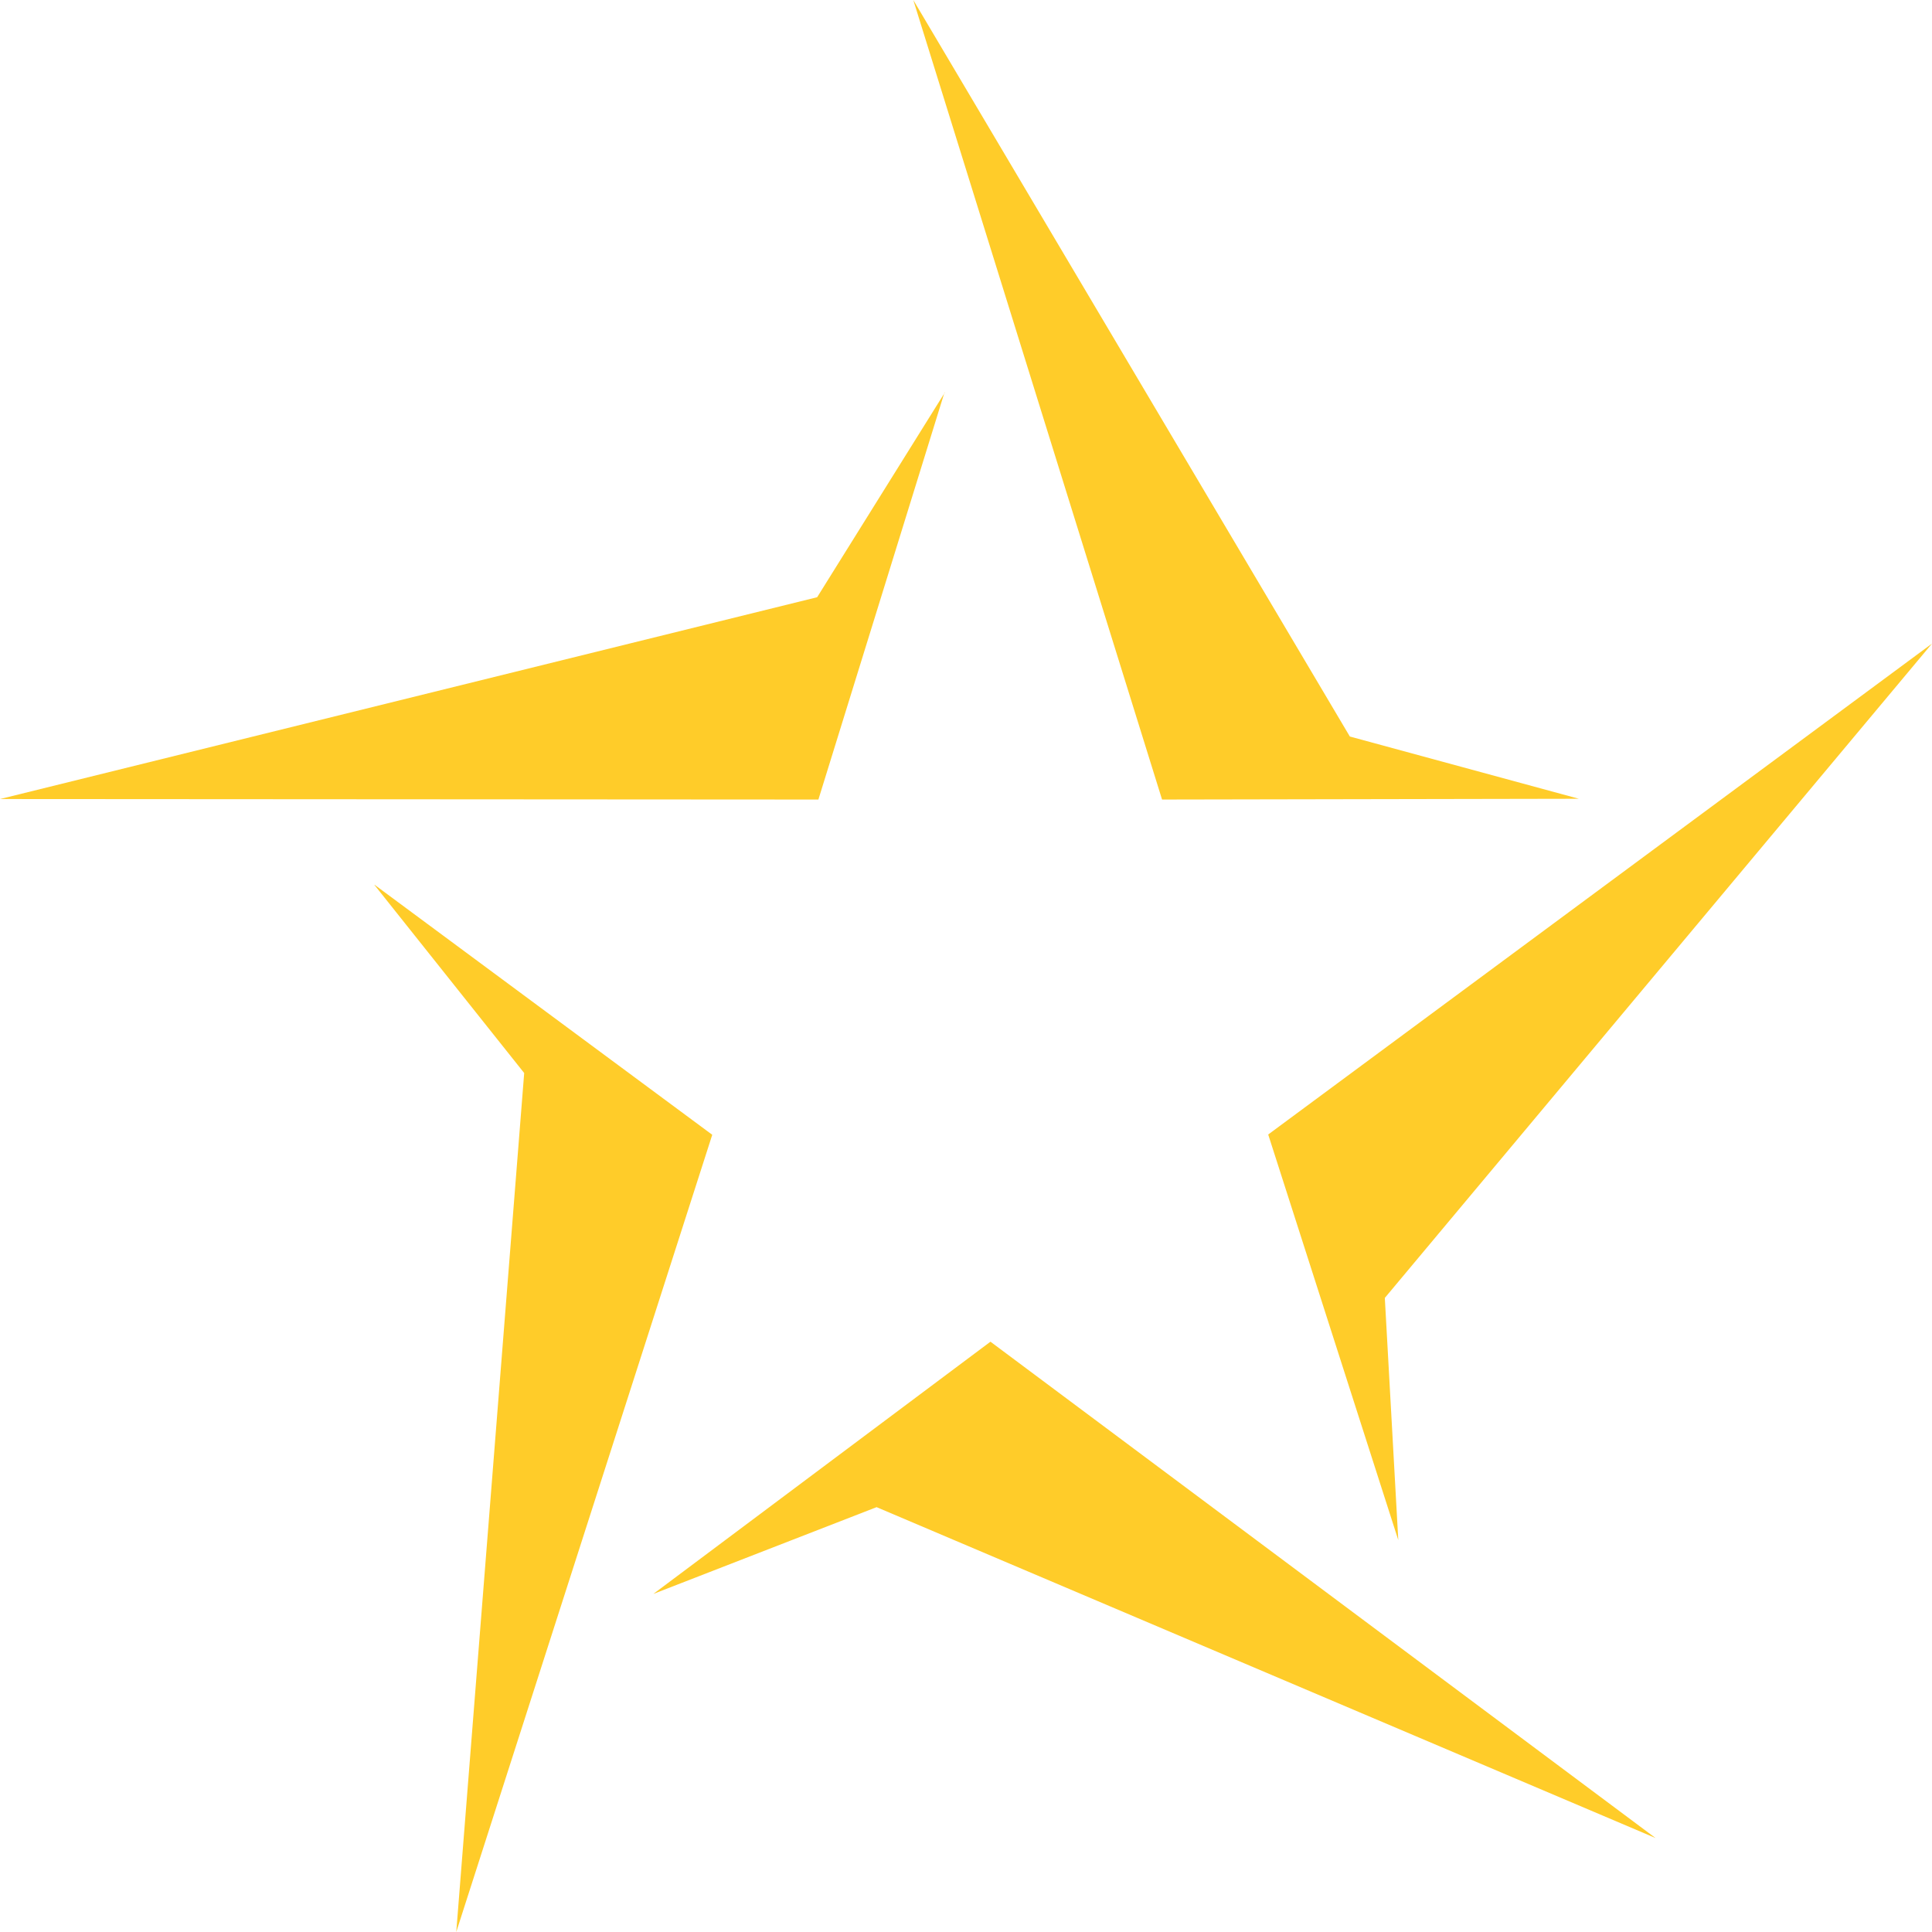 <svg width="50" height="50" viewBox="0 0 50 50" fill="none" xmlns="http://www.w3.org/2000/svg">
<path fill-rule="evenodd" clip-rule="evenodd" d="M9.695 22.899L18.433 29.368L11.808 50L13.566 27.77L9.688 22.899H9.695ZM40.854 20.672L30.074 20.692L23.636 0L34.934 19.061L40.861 20.672H40.854ZM36.188 39.866L35.839 33.59L50 16.656L32.821 29.361L36.188 39.859V39.866ZM24.451 10.16L21.148 15.456L0 20.679L21.18 20.692L24.444 10.154L24.451 10.16ZM16.908 41.251L22.686 39.005L42.845 47.568L25.633 34.723L16.908 41.251Z" fill="#FFCC29"/>
</svg>
